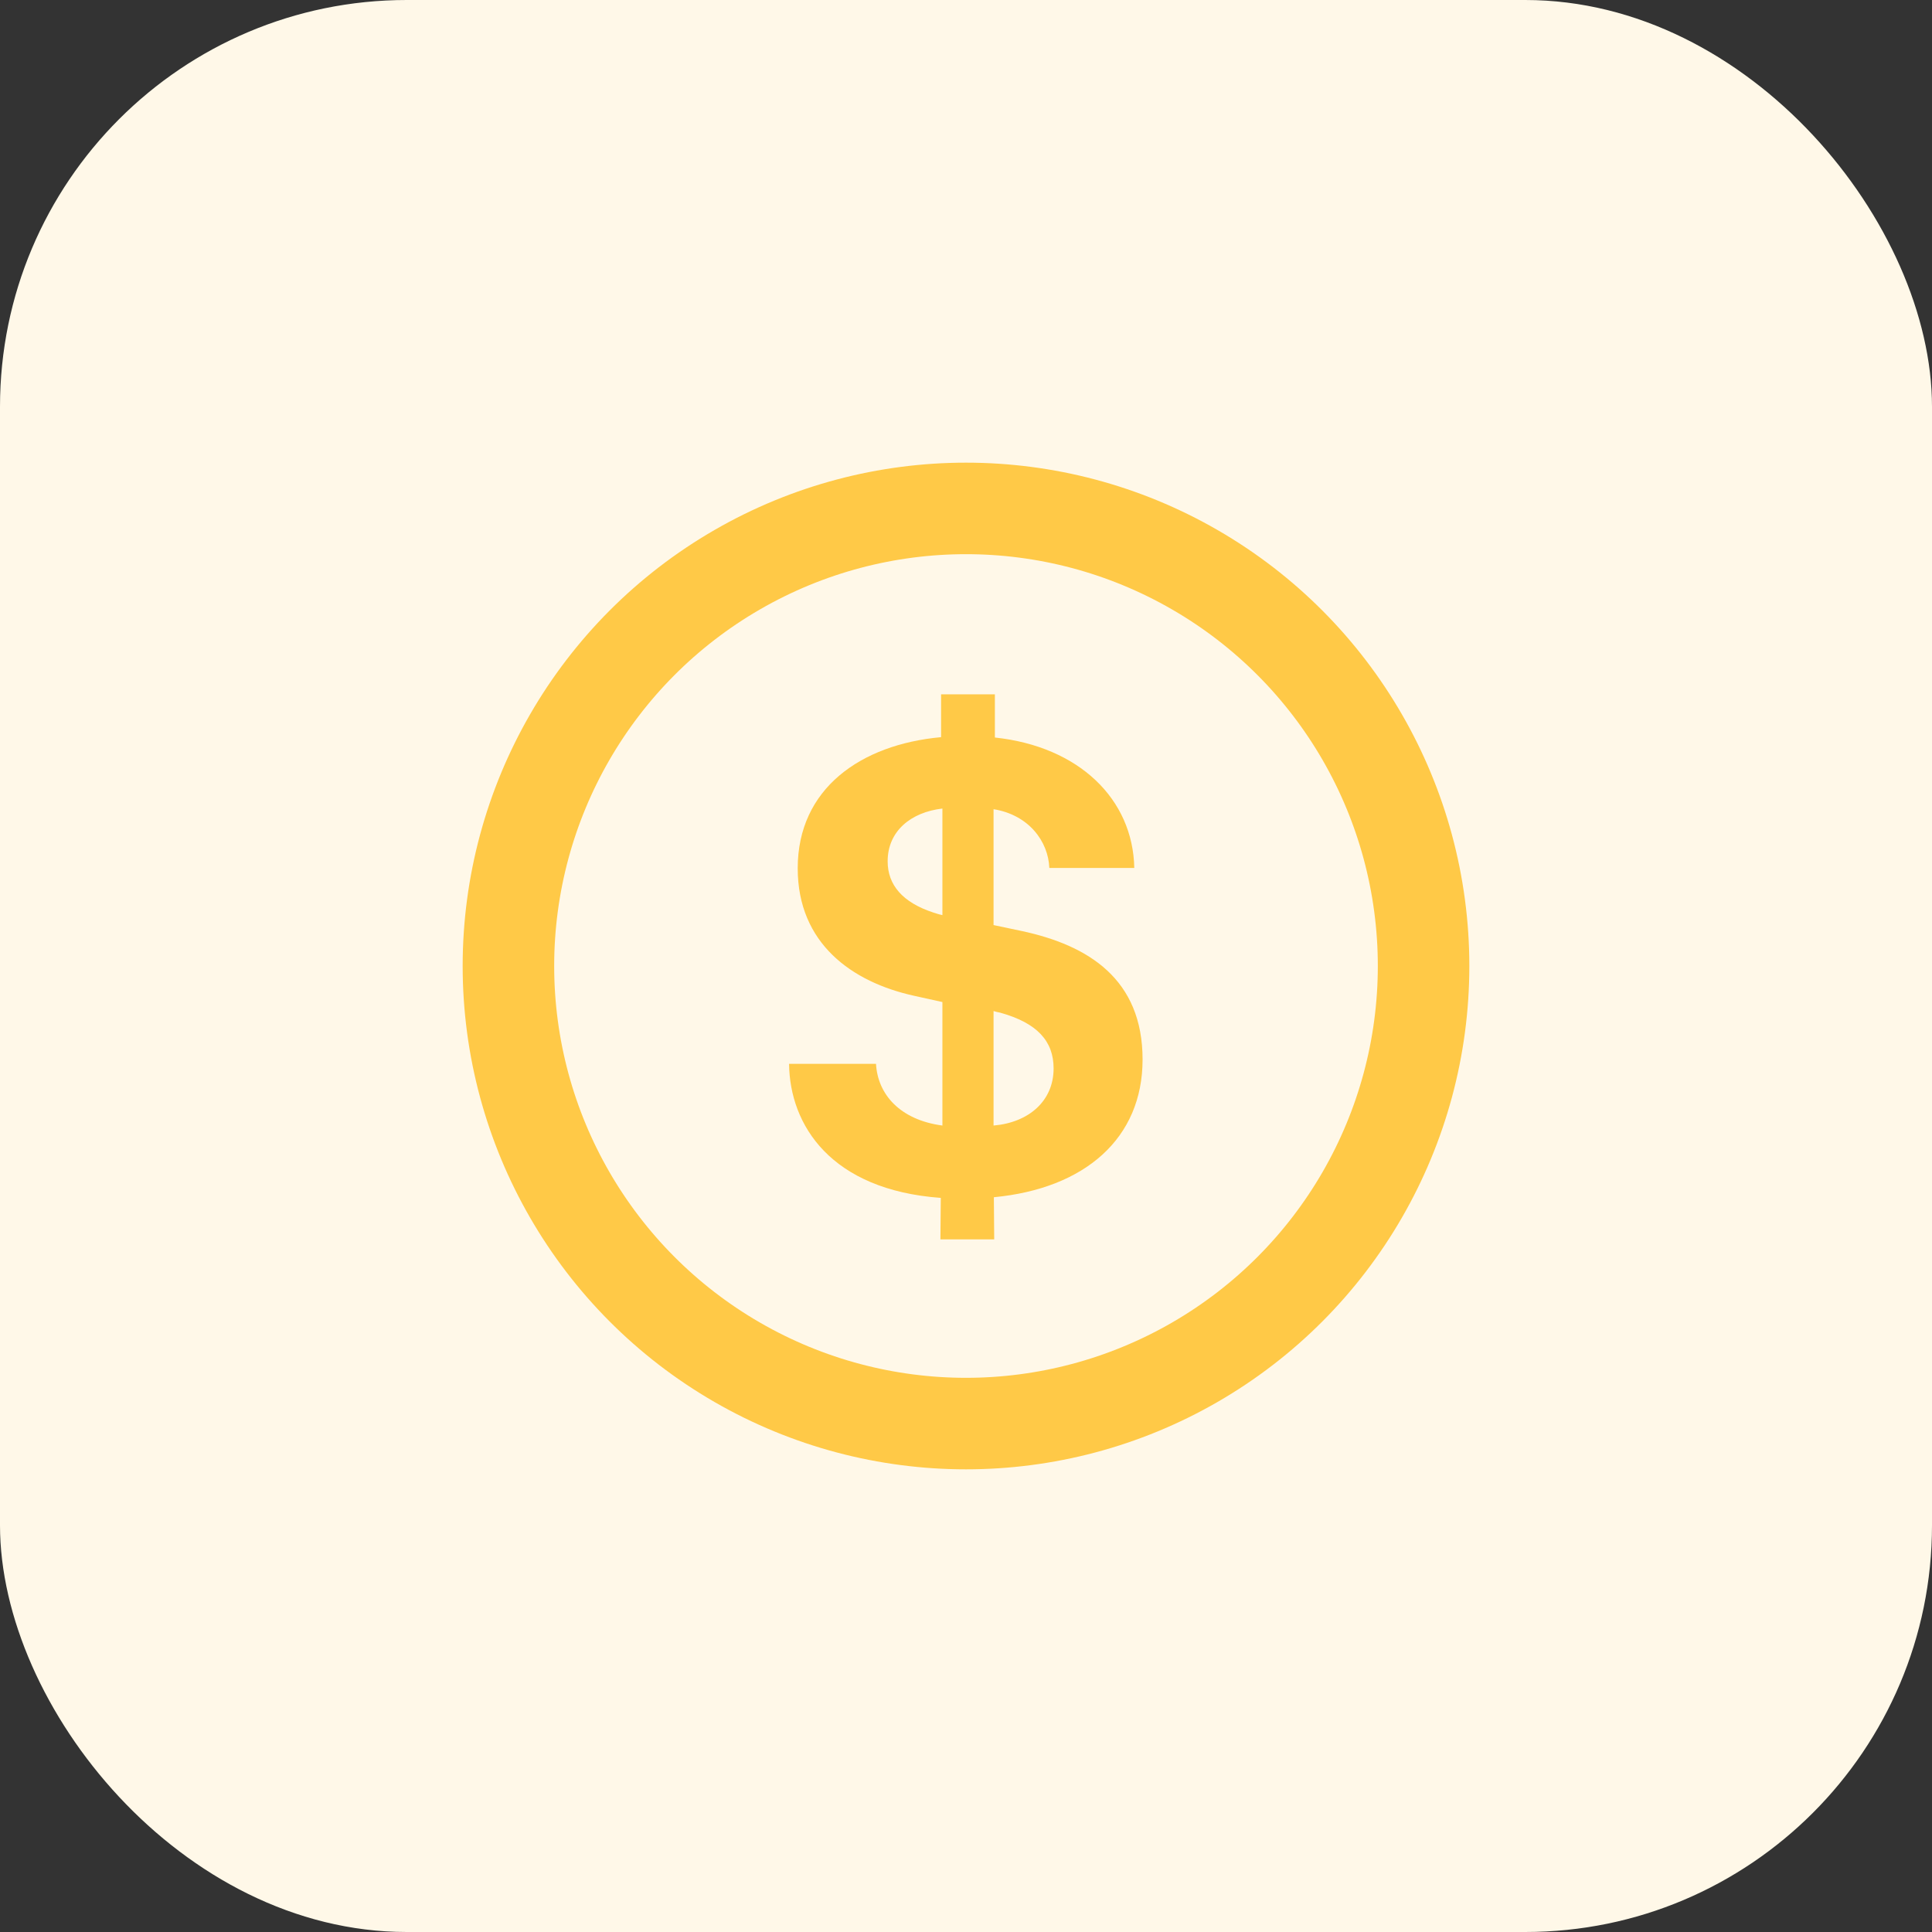 <svg width="38" height="38" viewBox="0 0 38 38" fill="none" xmlns="http://www.w3.org/2000/svg">
<rect x="0" y="0" width="38" height="38" fill="#333333" stroke="none"/>
<rect width="38" height="38" rx="8" fill="#FFF8E8"/>
<circle cx="19" cy="19" r="9" stroke="#FFC947" stroke-width="1.8"/>
<path d="M17.459 16.941C17.459 16.347 17.916 15.975 18.536 15.903V17.999C18.471 17.986 18.412 17.966 18.353 17.947C17.759 17.751 17.459 17.411 17.459 16.941ZM20.723 21.015C20.723 21.655 20.234 22.079 19.542 22.138V19.886C19.587 19.899 19.633 19.912 19.672 19.918C20.403 20.121 20.723 20.48 20.723 21.015ZM19.555 24.377L19.548 23.548C21.337 23.378 22.473 22.392 22.473 20.839C22.473 19.259 21.409 18.593 20.097 18.312L19.542 18.195V15.916C20.234 16.027 20.619 16.549 20.639 17.072H22.31C22.284 15.714 21.22 14.682 19.568 14.506V13.657H18.51V14.499C16.93 14.643 15.69 15.511 15.69 17.078C15.69 18.56 16.761 19.317 17.975 19.585L18.536 19.709V22.138C17.701 22.027 17.263 21.524 17.23 20.924H15.52C15.533 22.131 16.343 23.404 18.504 23.561L18.497 24.377H19.555Z" fill="#FFC947"/>
</svg>
